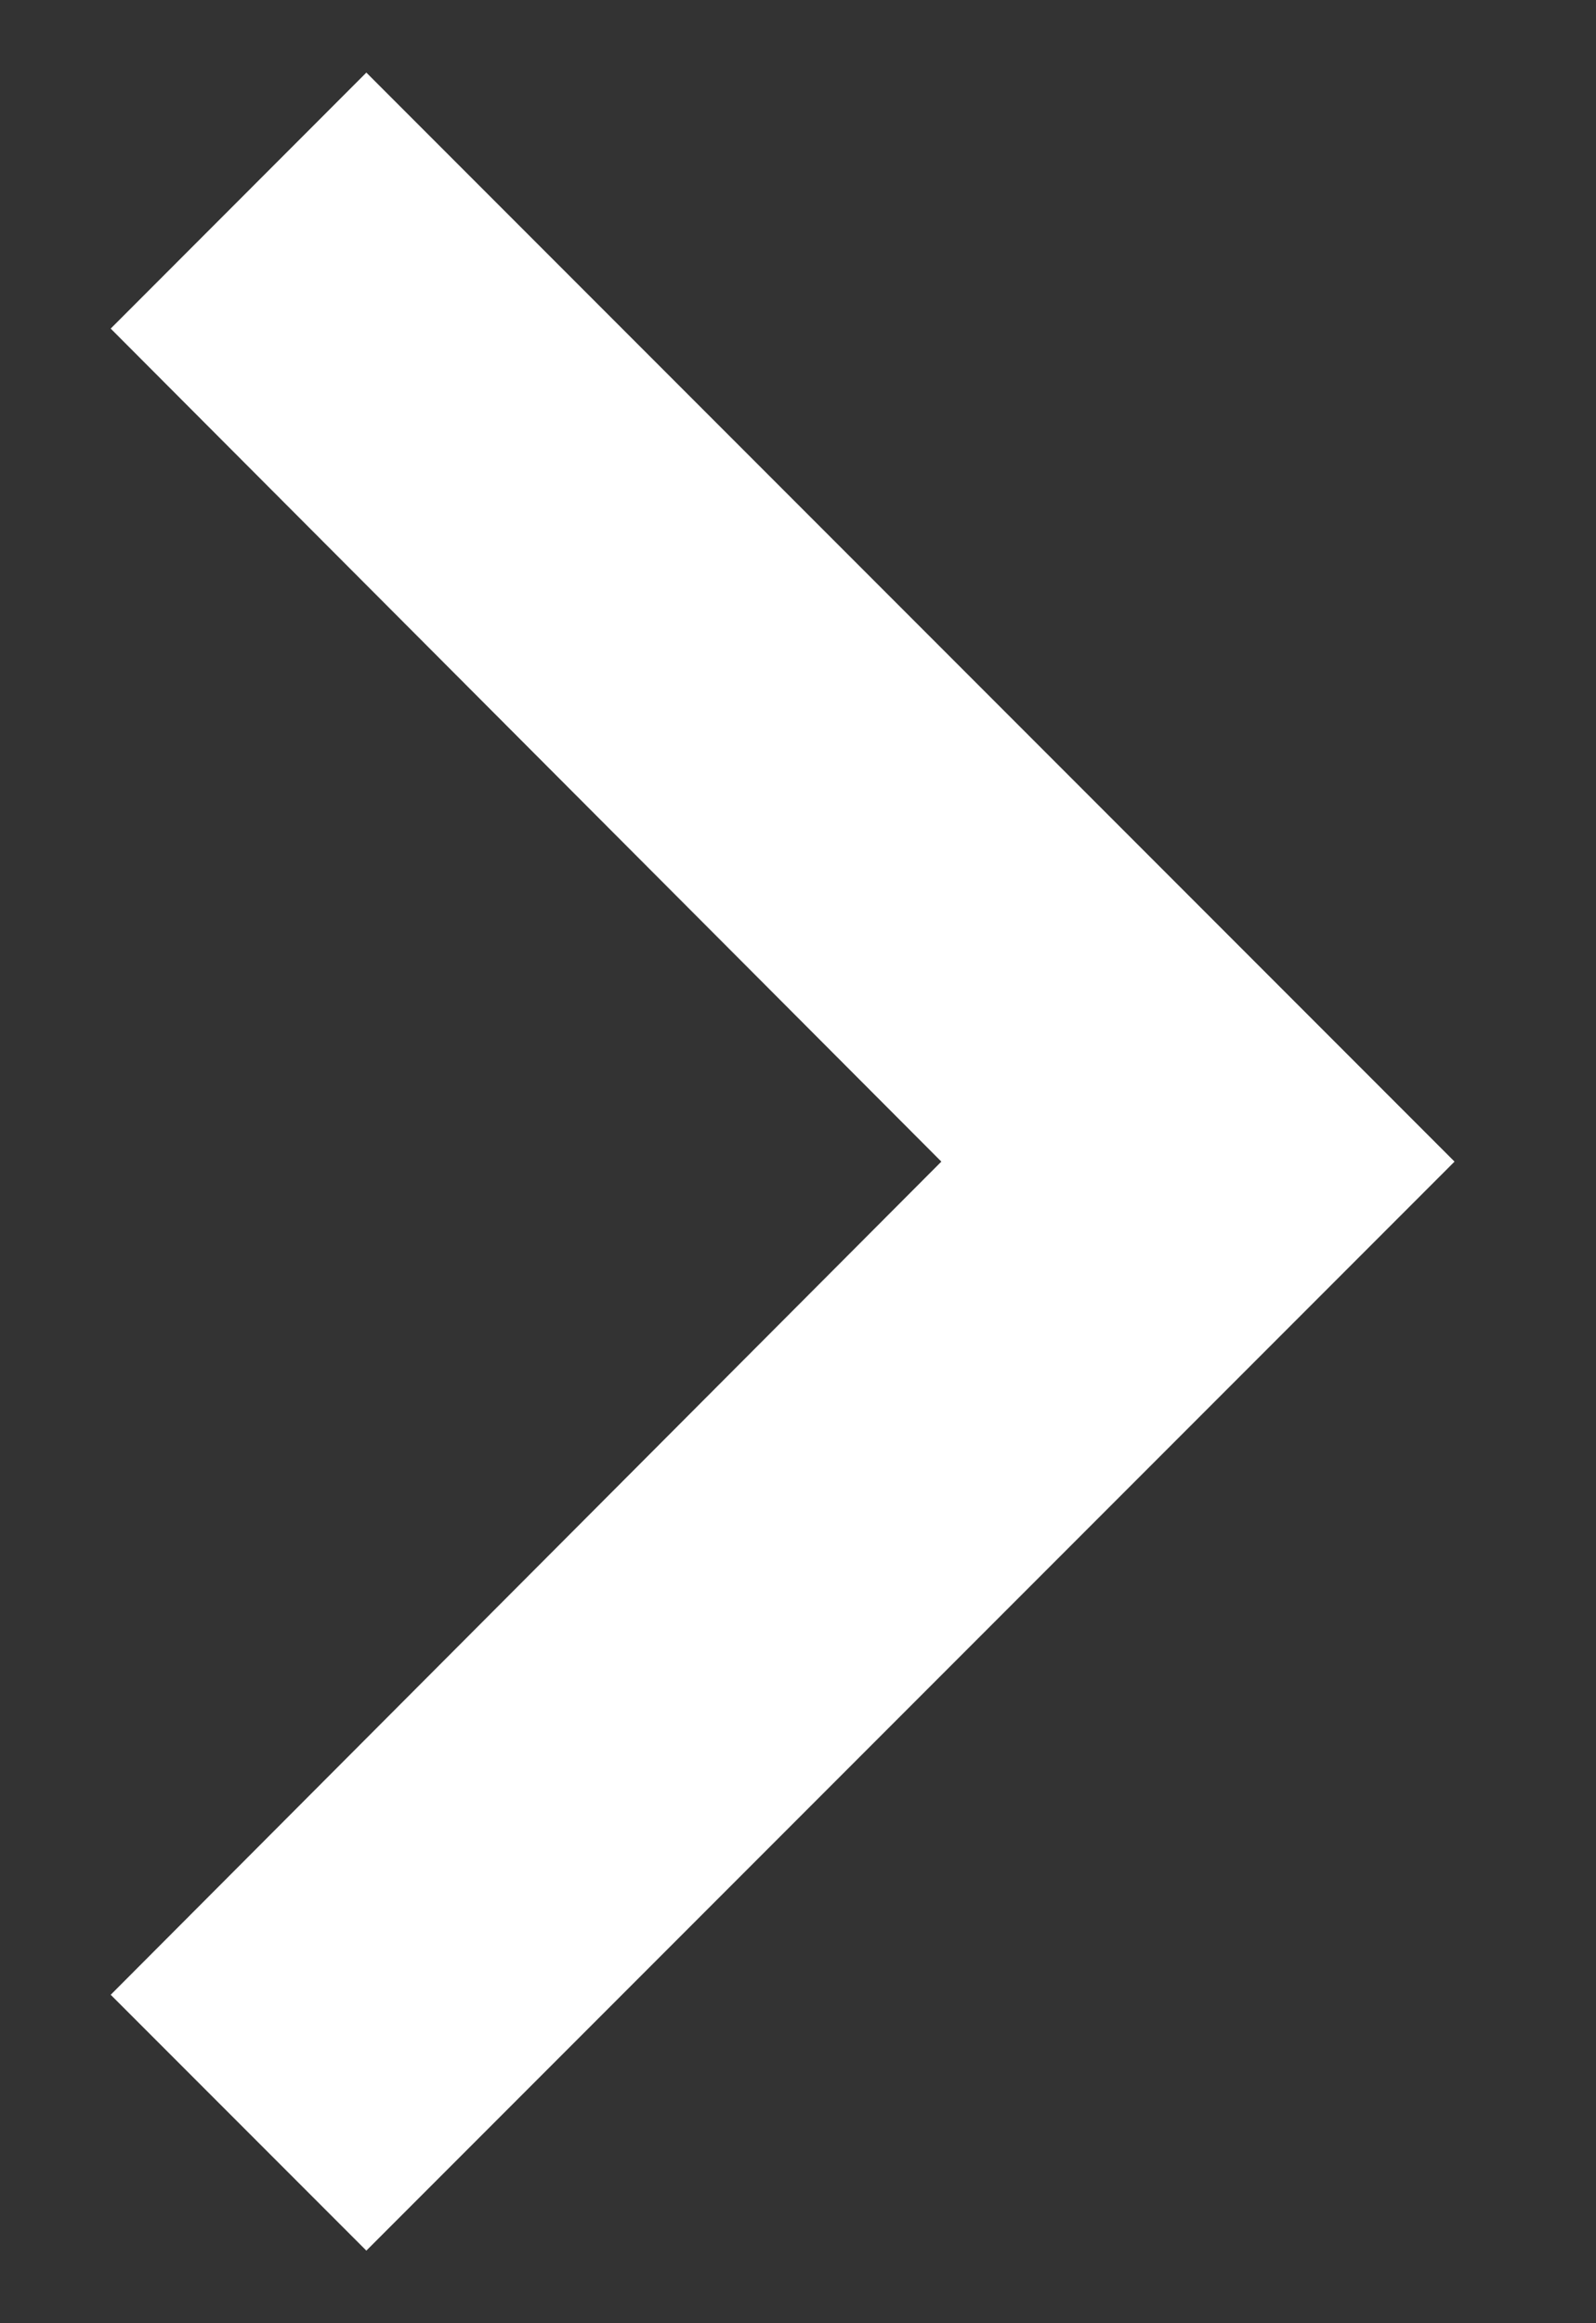 <svg width="11" height="16" viewBox="0 0 11 16" fill="none" xmlns="http://www.w3.org/2000/svg">
<rect x="0" y="0" width="11" height="16" fill="#333333" stroke="none"/>
<path d="M2.525 0.5L0.763 2.263L6.488 8L0.763 13.738L2.525 15.5L10.025 8L2.525 0.5Z" fill="white"/>
</svg>
